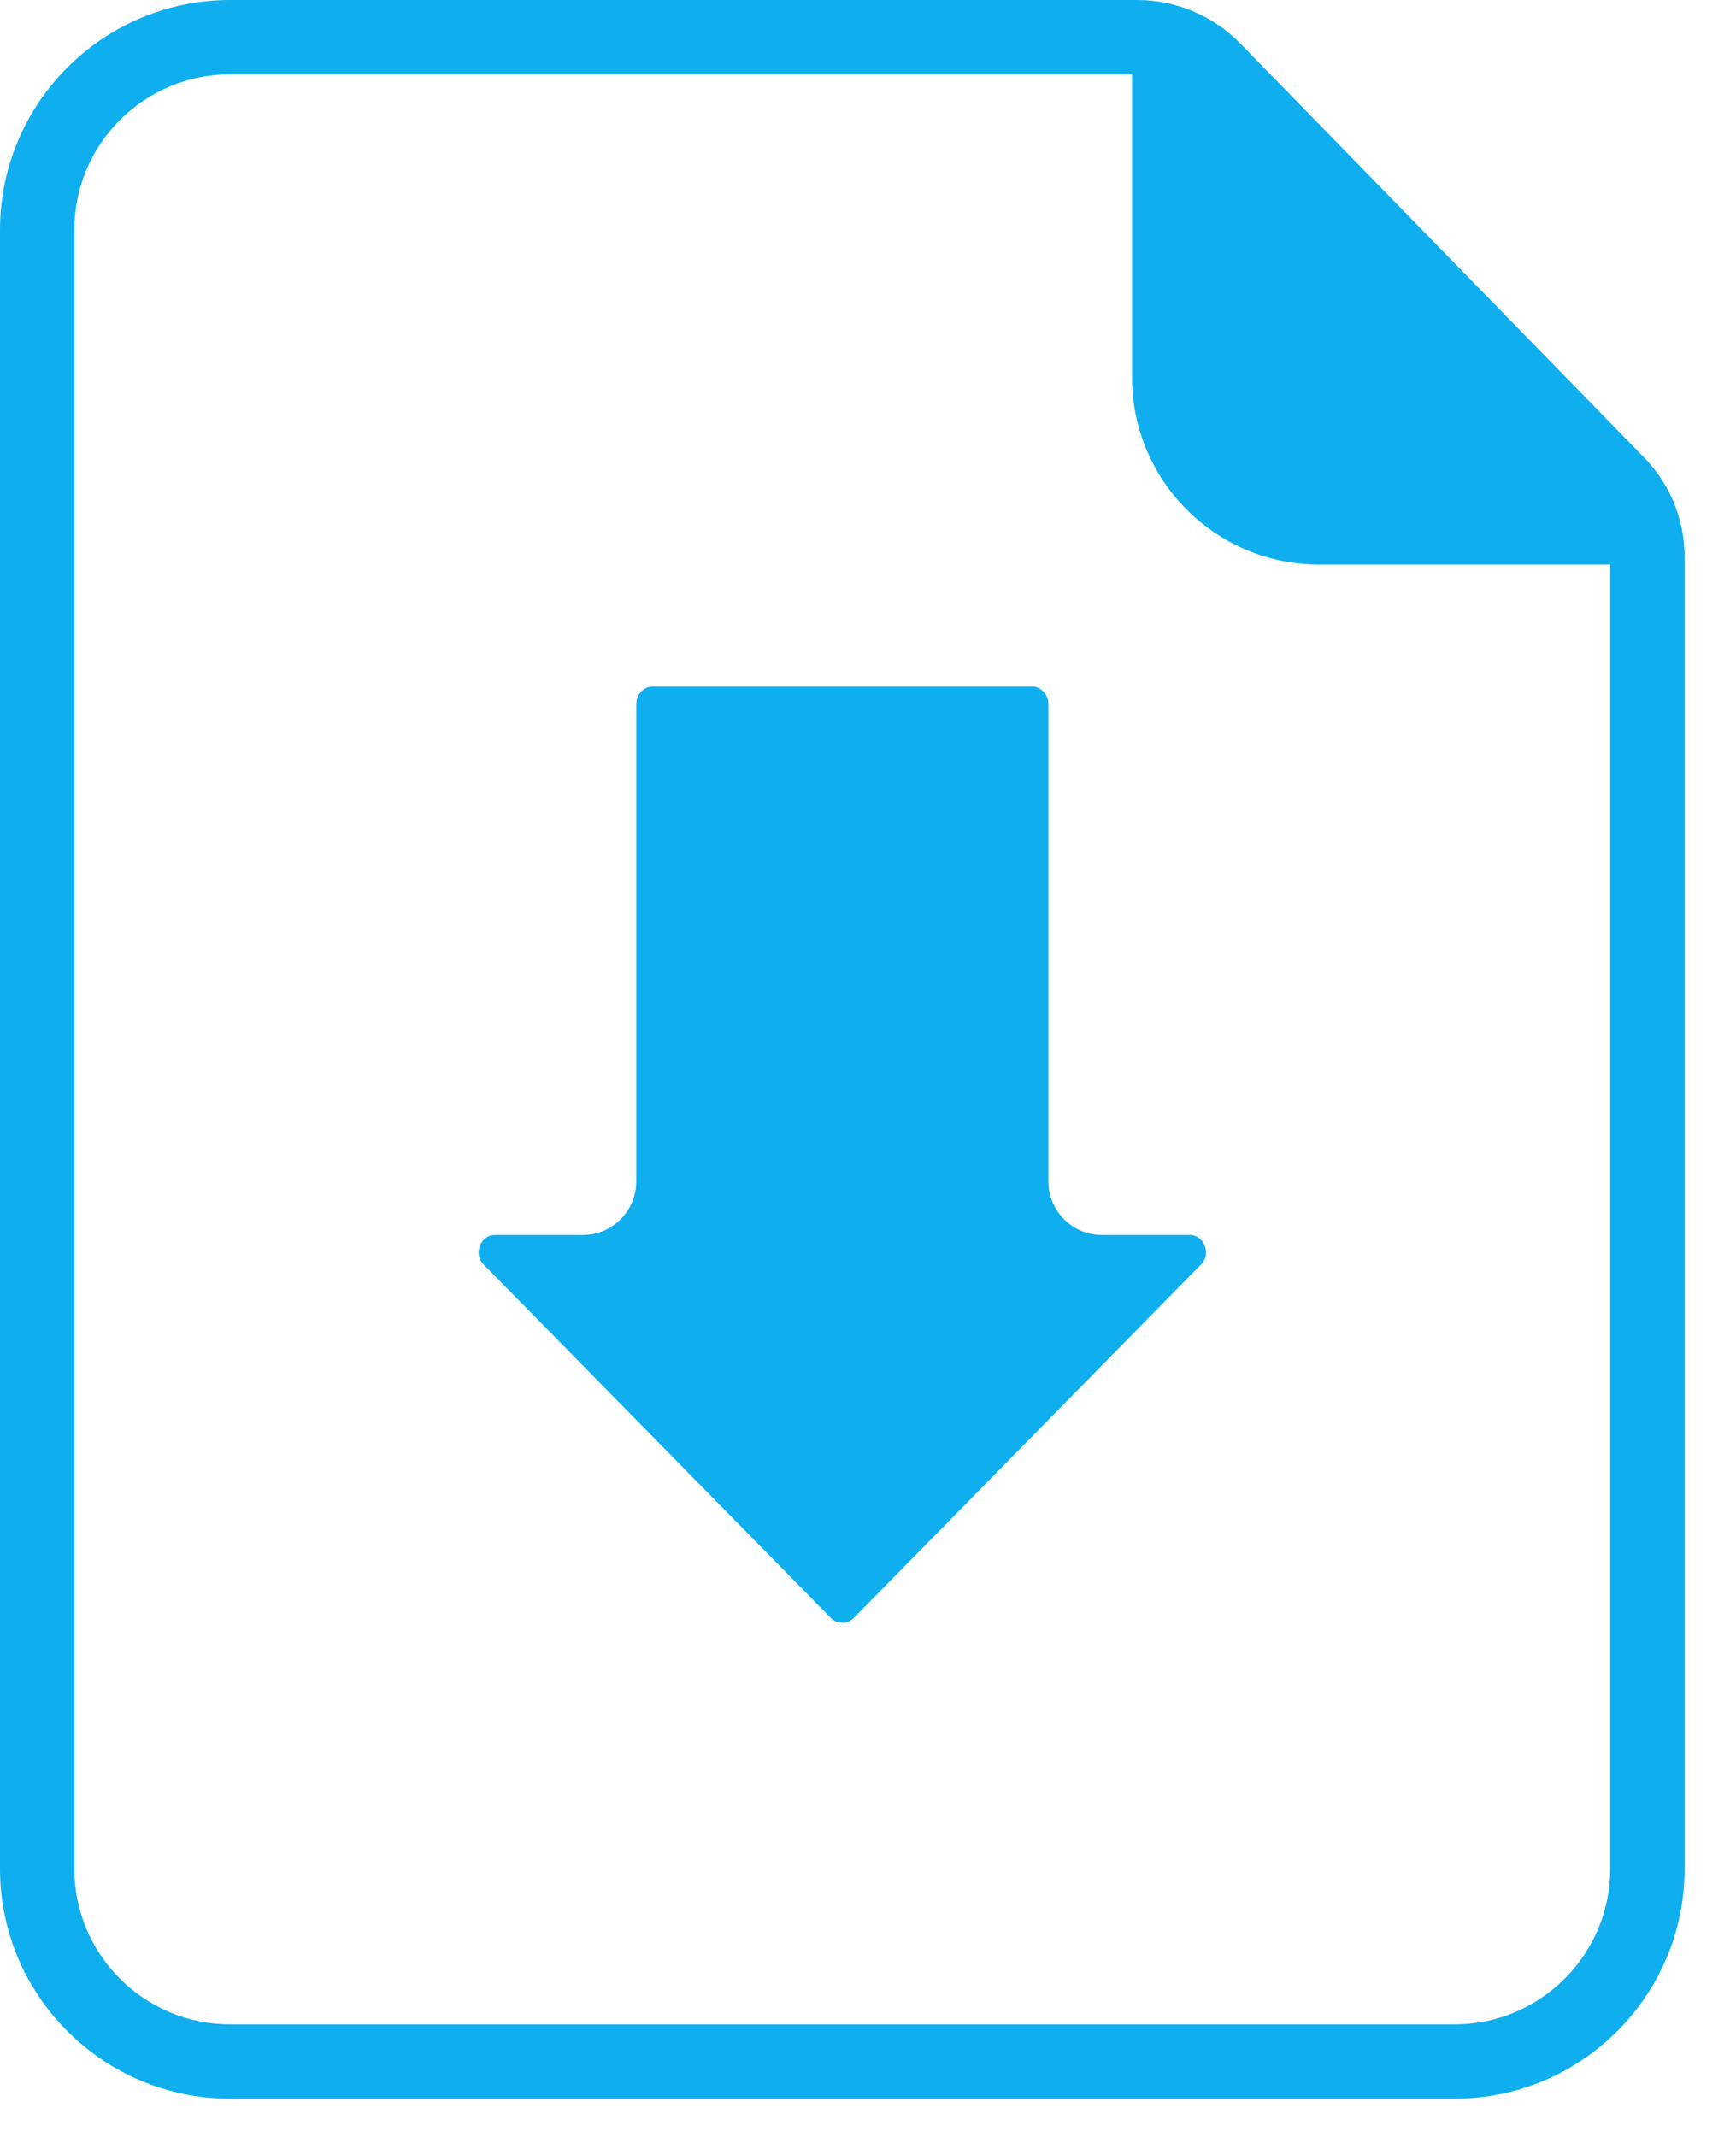 <svg width="26" height="32" viewBox="0 0 26 32" fill="none" xmlns="http://www.w3.org/2000/svg">
<path d="M3.445 31.427C1.545 31.427 0 29.882 0 27.983V3.445C0 1.545 1.545 0 3.445 0H17.039C17.611 0 18.169 0.235 18.57 0.645L24.623 6.85C25.015 7.252 25.23 7.782 25.23 8.343V27.983C25.23 29.882 23.685 31.427 21.786 31.427H3.445ZM3.445 1.113C2.159 1.113 1.113 2.159 1.113 3.445V27.983C1.113 29.269 2.159 30.314 3.445 30.314H21.786C23.071 30.314 24.117 29.269 24.117 27.983V8.454H19.754C18.211 8.454 16.955 7.199 16.955 5.656V1.113H3.445Z" fill="#0FAEEF"/>
<path d="M12.615 24.301C12.55 24.301 12.488 24.275 12.442 24.227L7.243 18.935C7.13 18.82 7.174 18.686 7.19 18.648C7.205 18.612 7.266 18.493 7.417 18.493H8.733C9.172 18.493 9.53 18.132 9.53 17.687V10.539C9.53 10.397 9.641 10.281 9.778 10.281H15.453C15.59 10.281 15.701 10.397 15.701 10.539V17.687C15.701 18.132 16.059 18.493 16.498 18.493H17.814C17.965 18.493 18.026 18.612 18.041 18.648C18.057 18.686 18.101 18.82 17.988 18.935L12.789 24.227C12.743 24.275 12.681 24.301 12.615 24.301Z" fill="#0FAEEF"/>
</svg>
